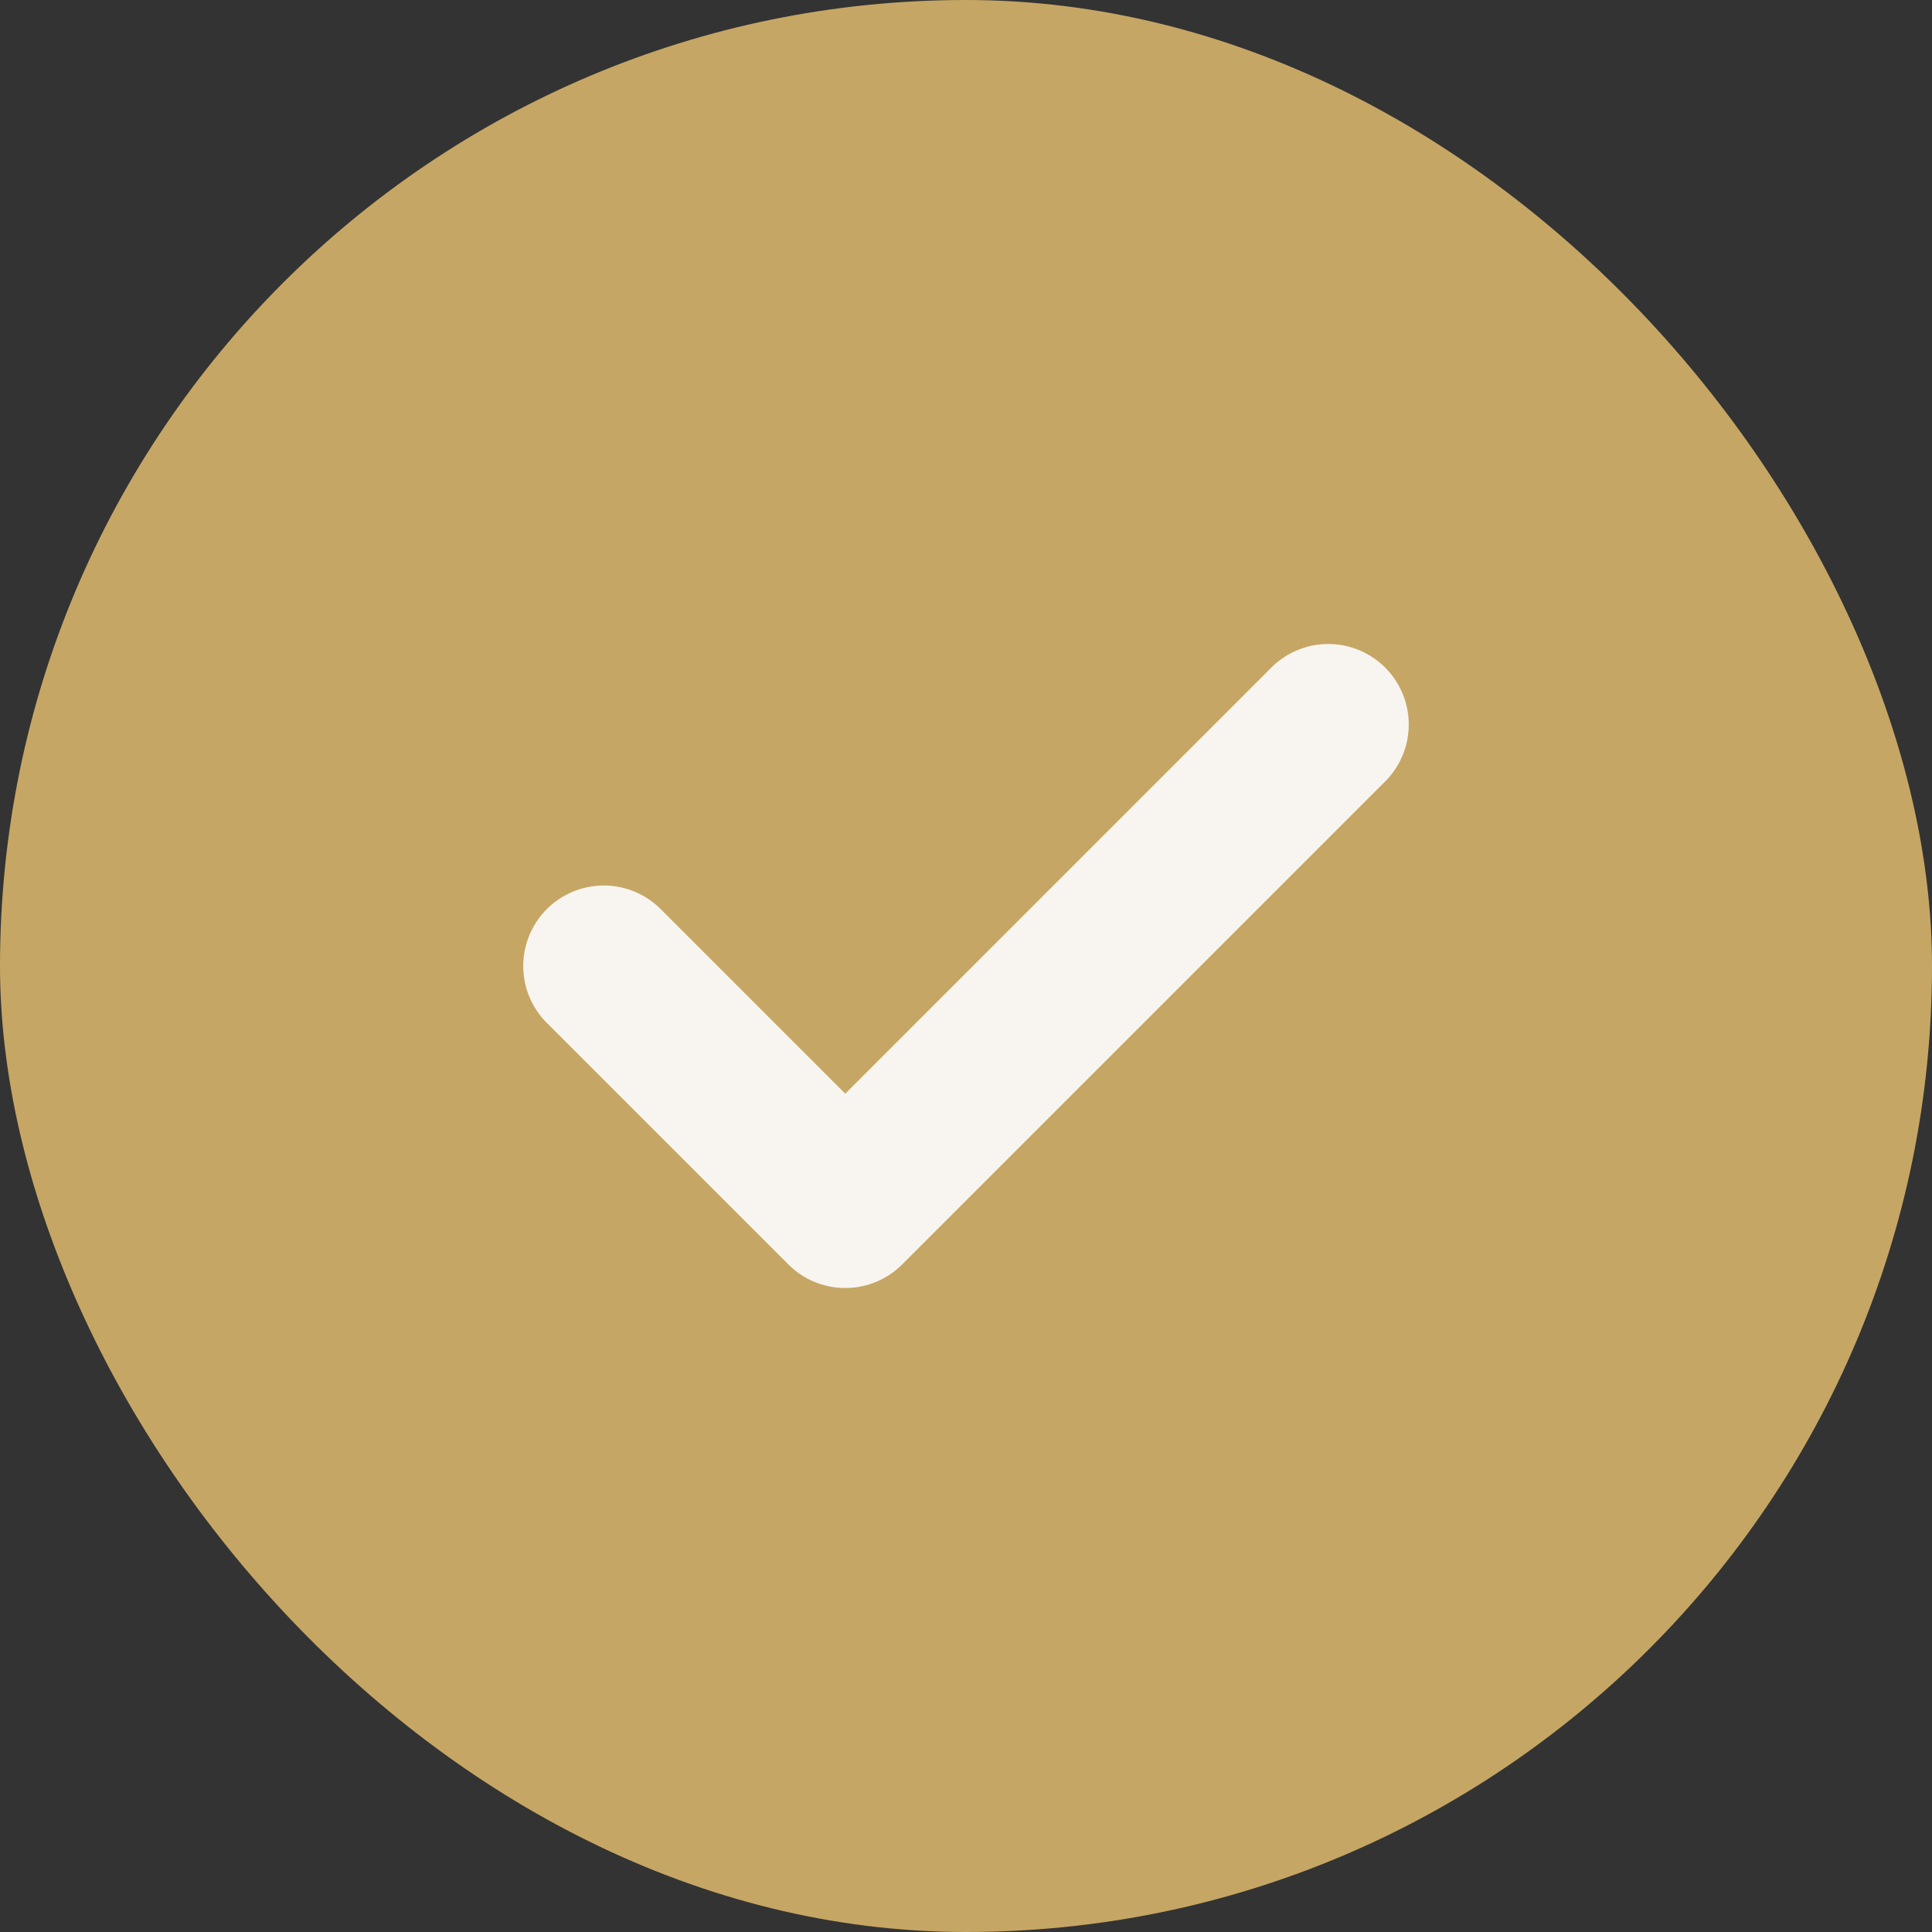 <svg width="24" height="24" viewBox="0 0 24 24" fill="none" xmlns="http://www.w3.org/2000/svg">
<rect x="0" y="0" width="24" height="24" fill="#333333" stroke="none"/>
<rect width="24" height="24" rx="12" fill="#C6A664"/>
<path d="M7.5 12L10.5 15L16.5 9" stroke="#F8F5F0" stroke-width="2" stroke-linecap="round" stroke-linejoin="round"/>
</svg>
